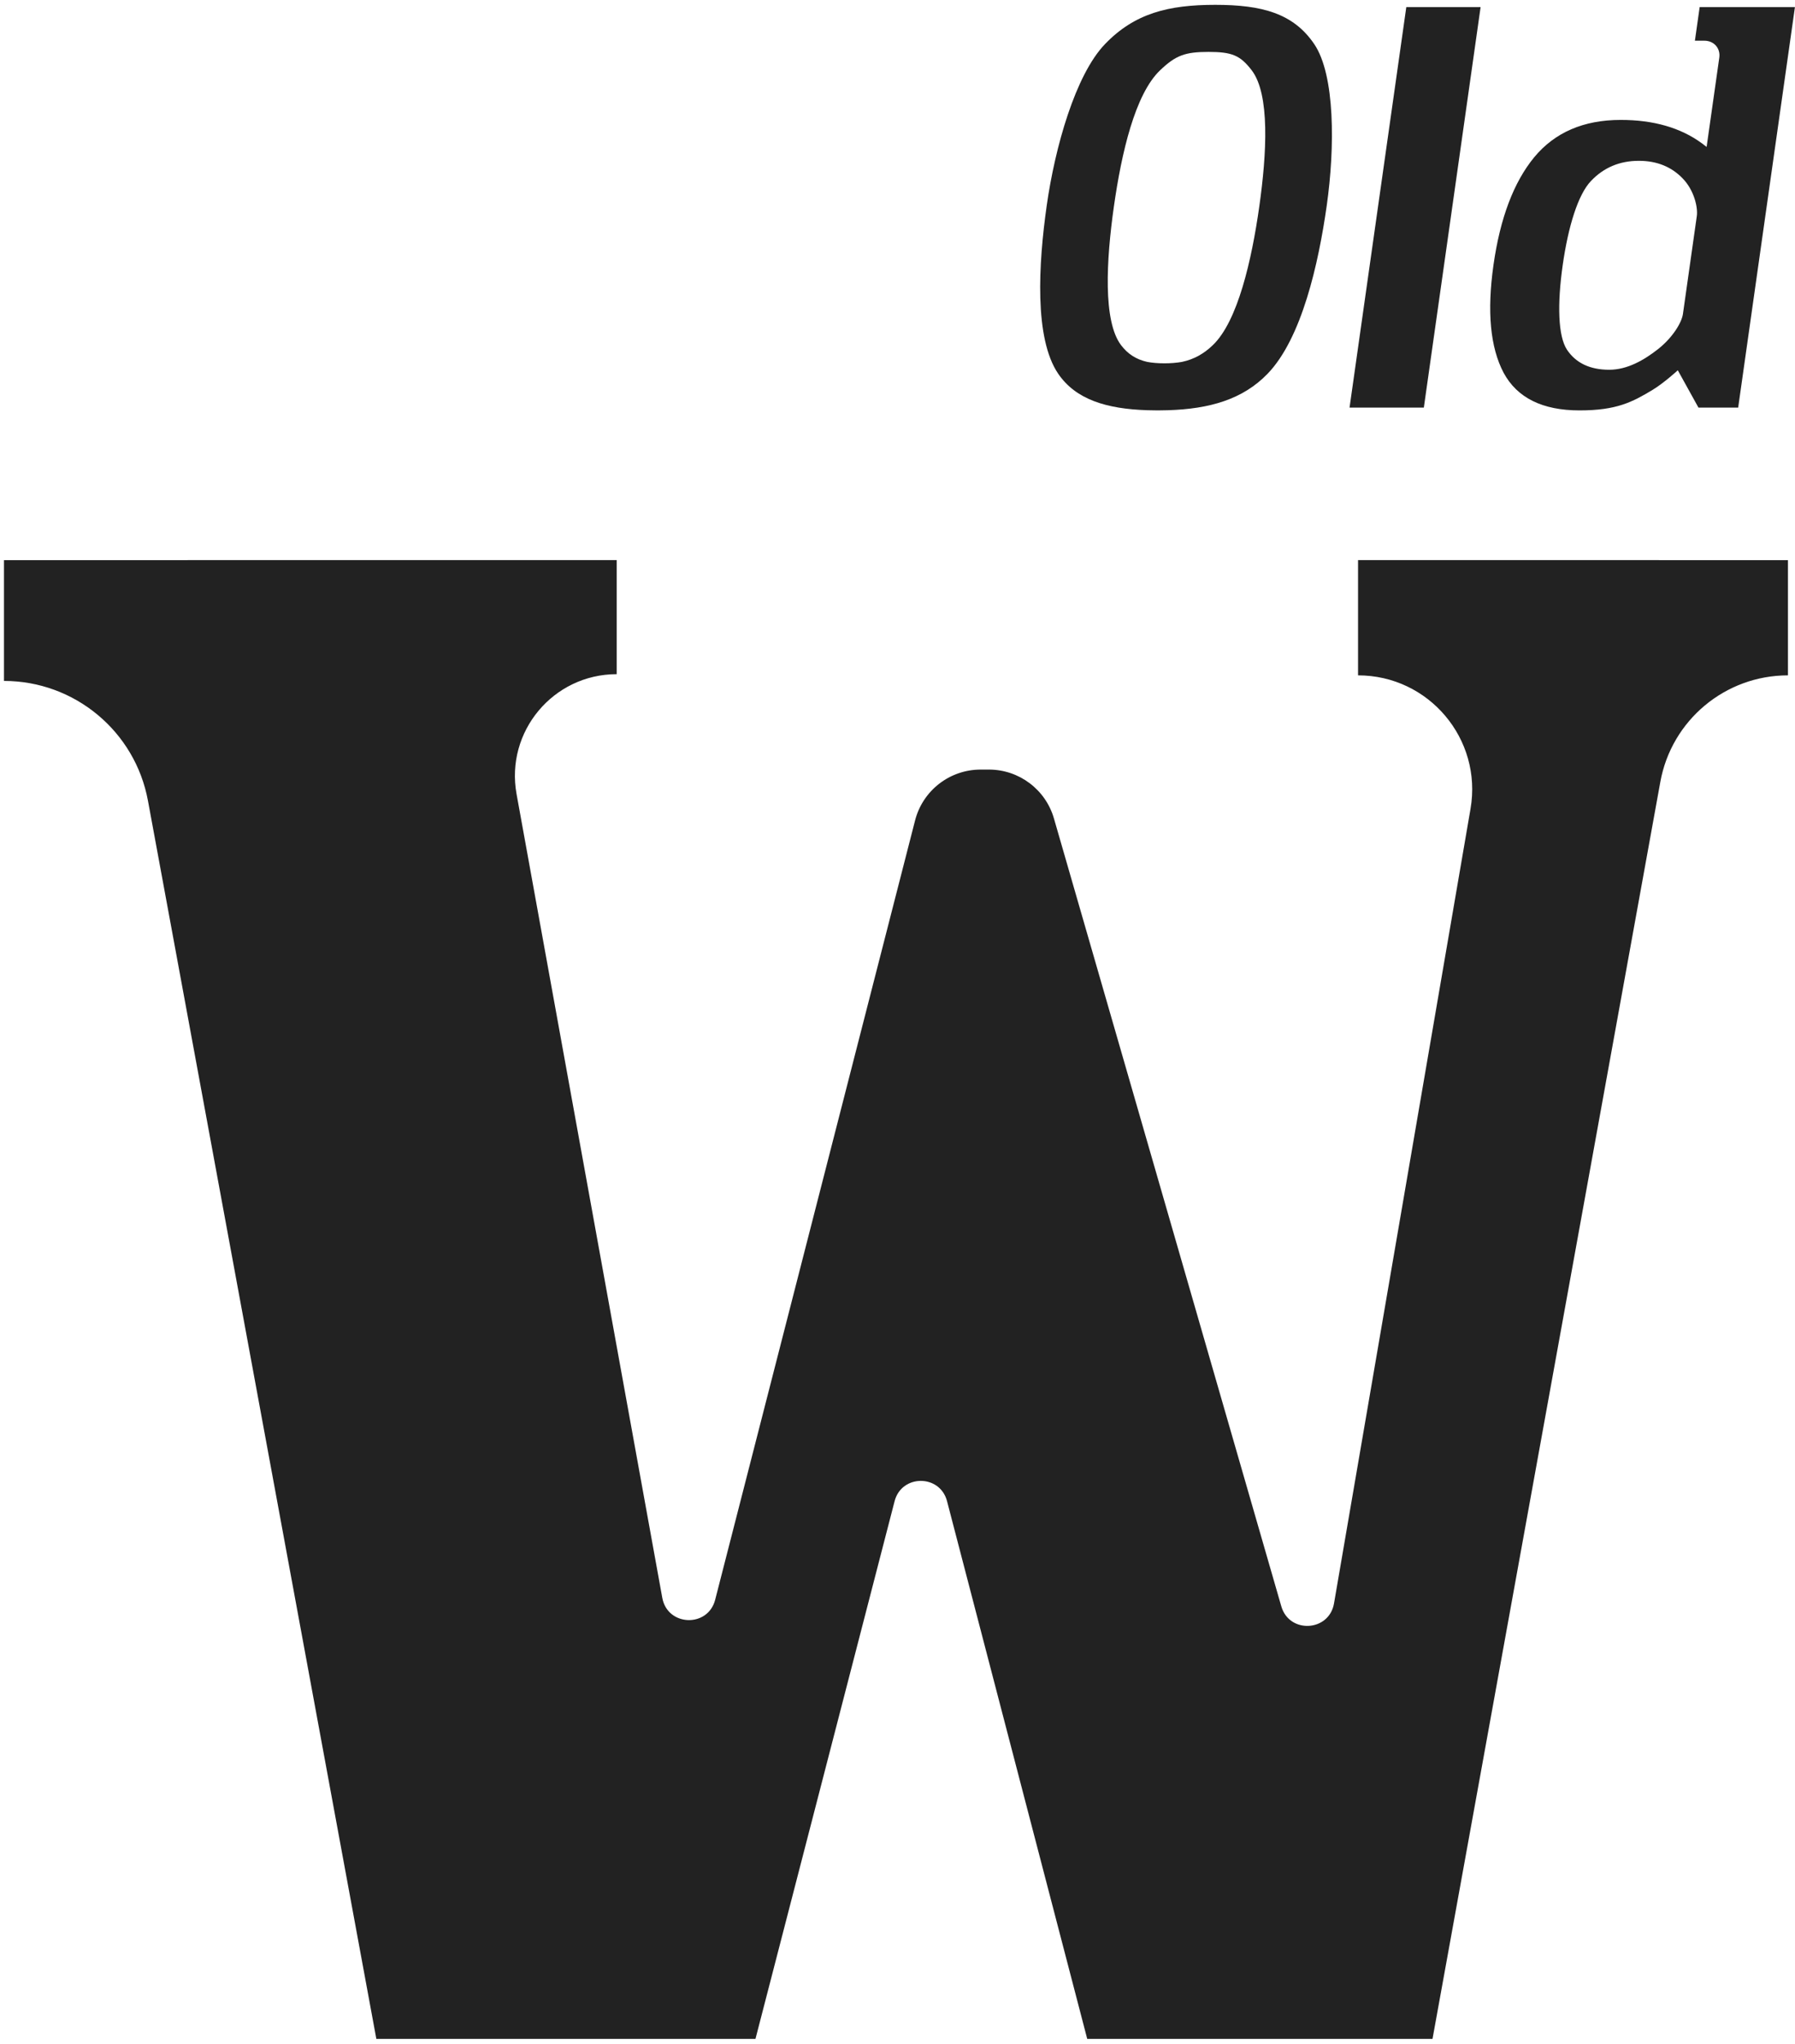 <svg width="311" height="354" viewBox="0 0 311 354" fill="none" xmlns="http://www.w3.org/2000/svg">
    <path d="M0.688 97.02V117.944C12.924 117.944 23.417 126.673 25.635 138.698L65.204 353.155H130.893L154.997 260.022C156.209 255.34 162.86 255.333 164.081 260.013L188.371 353.155H248.196L287.667 135.433C289.604 124.748 298.913 116.979 309.779 116.979V97.02L235.294 97.019V116.979C247.553 116.979 256.858 128.011 254.783 140.085L231.13 277.728C230.287 282.637 223.379 283.02 221.998 278.234L182.606 141.771C181.158 136.753 176.562 133.298 171.335 133.298H169.907C164.551 133.298 159.875 136.924 158.545 142.109L123.91 277.093C122.659 281.968 115.646 281.717 114.748 276.765L89.498 137.537C87.537 126.724 95.851 116.775 106.847 116.775V97.019L0.688 97.02Z" fill="#222222"/>
    <path fill-rule="evenodd" clip-rule="evenodd" d="M183.354 64.751C186.382 69.182 191.667 70.834 198.824 71.055C199.396 71.076 199.982 71.086 200.581 71.086C201.171 71.086 201.752 71.076 202.322 71.056C209.555 70.838 215.317 69.188 219.608 64.751C225.548 58.61 228.445 45.665 229.871 35.606C231.301 25.518 231.325 12.982 227.704 7.638C224.084 2.295 218.624 0.838 210.541 0.838C202.459 0.838 196.585 2.295 191.45 7.638C186.315 12.982 182.784 25.518 181.354 35.606C179.928 45.665 179.155 58.61 183.354 64.751ZM201.739 62.932C202.844 62.932 203.848 62.85 204.773 62.688C206.907 62.235 208.581 61.263 210.115 59.801C214.464 55.654 216.872 45.012 218.177 35.806C219.494 26.515 220.04 16.319 216.867 12.172C214.884 9.581 213.438 8.992 209.383 8.992C205.329 8.992 203.715 9.581 200.998 12.172C196.649 16.319 194.304 26.515 192.986 35.806C191.681 45.012 191.073 55.654 194.246 59.801C195.361 61.258 196.754 62.228 198.749 62.683C199.634 62.849 200.623 62.932 201.739 62.932Z" fill="#222222"/>
    <path d="M233.821 70.601L243.655 1.23L256.527 1.231L246.693 70.602L233.821 70.601Z" fill="#222222"/>
    <path fill-rule="evenodd" clip-rule="evenodd" d="M297.883 9.983C298.113 8.364 296.959 7.051 295.305 7.051H293.658L294.483 1.23H310.988L301.155 70.598H294.271L290.694 64.138C290.694 64.138 288.267 66.358 286.35 67.515C282.841 69.632 280.108 71.086 273.676 71.086C267.243 71.086 262.855 68.911 260.511 64.562C258.2 60.184 257.615 53.967 258.758 45.909C259.908 37.795 262.255 31.577 265.8 27.256C269.372 22.934 274.375 20.773 280.808 20.773C286.501 20.773 291.19 22.125 294.877 24.83C295.159 25.035 295.428 25.241 295.686 25.449L297.883 9.983ZM293.988 37.427C294.204 35.903 293.503 32.915 291.539 30.908C289.579 28.872 287.048 27.855 283.945 27.855C280.615 27.855 277.845 29.026 275.634 31.368C273.428 33.682 271.71 39.175 270.749 45.95C269.789 52.726 269.947 58.233 271.494 60.575C273.044 62.889 275.485 64.046 278.815 64.046C281.917 64.046 284.825 62.41 287.358 60.403C289.895 58.367 291.381 55.818 291.583 54.39L293.988 37.427Z" fill="#222222"/>
</svg>


